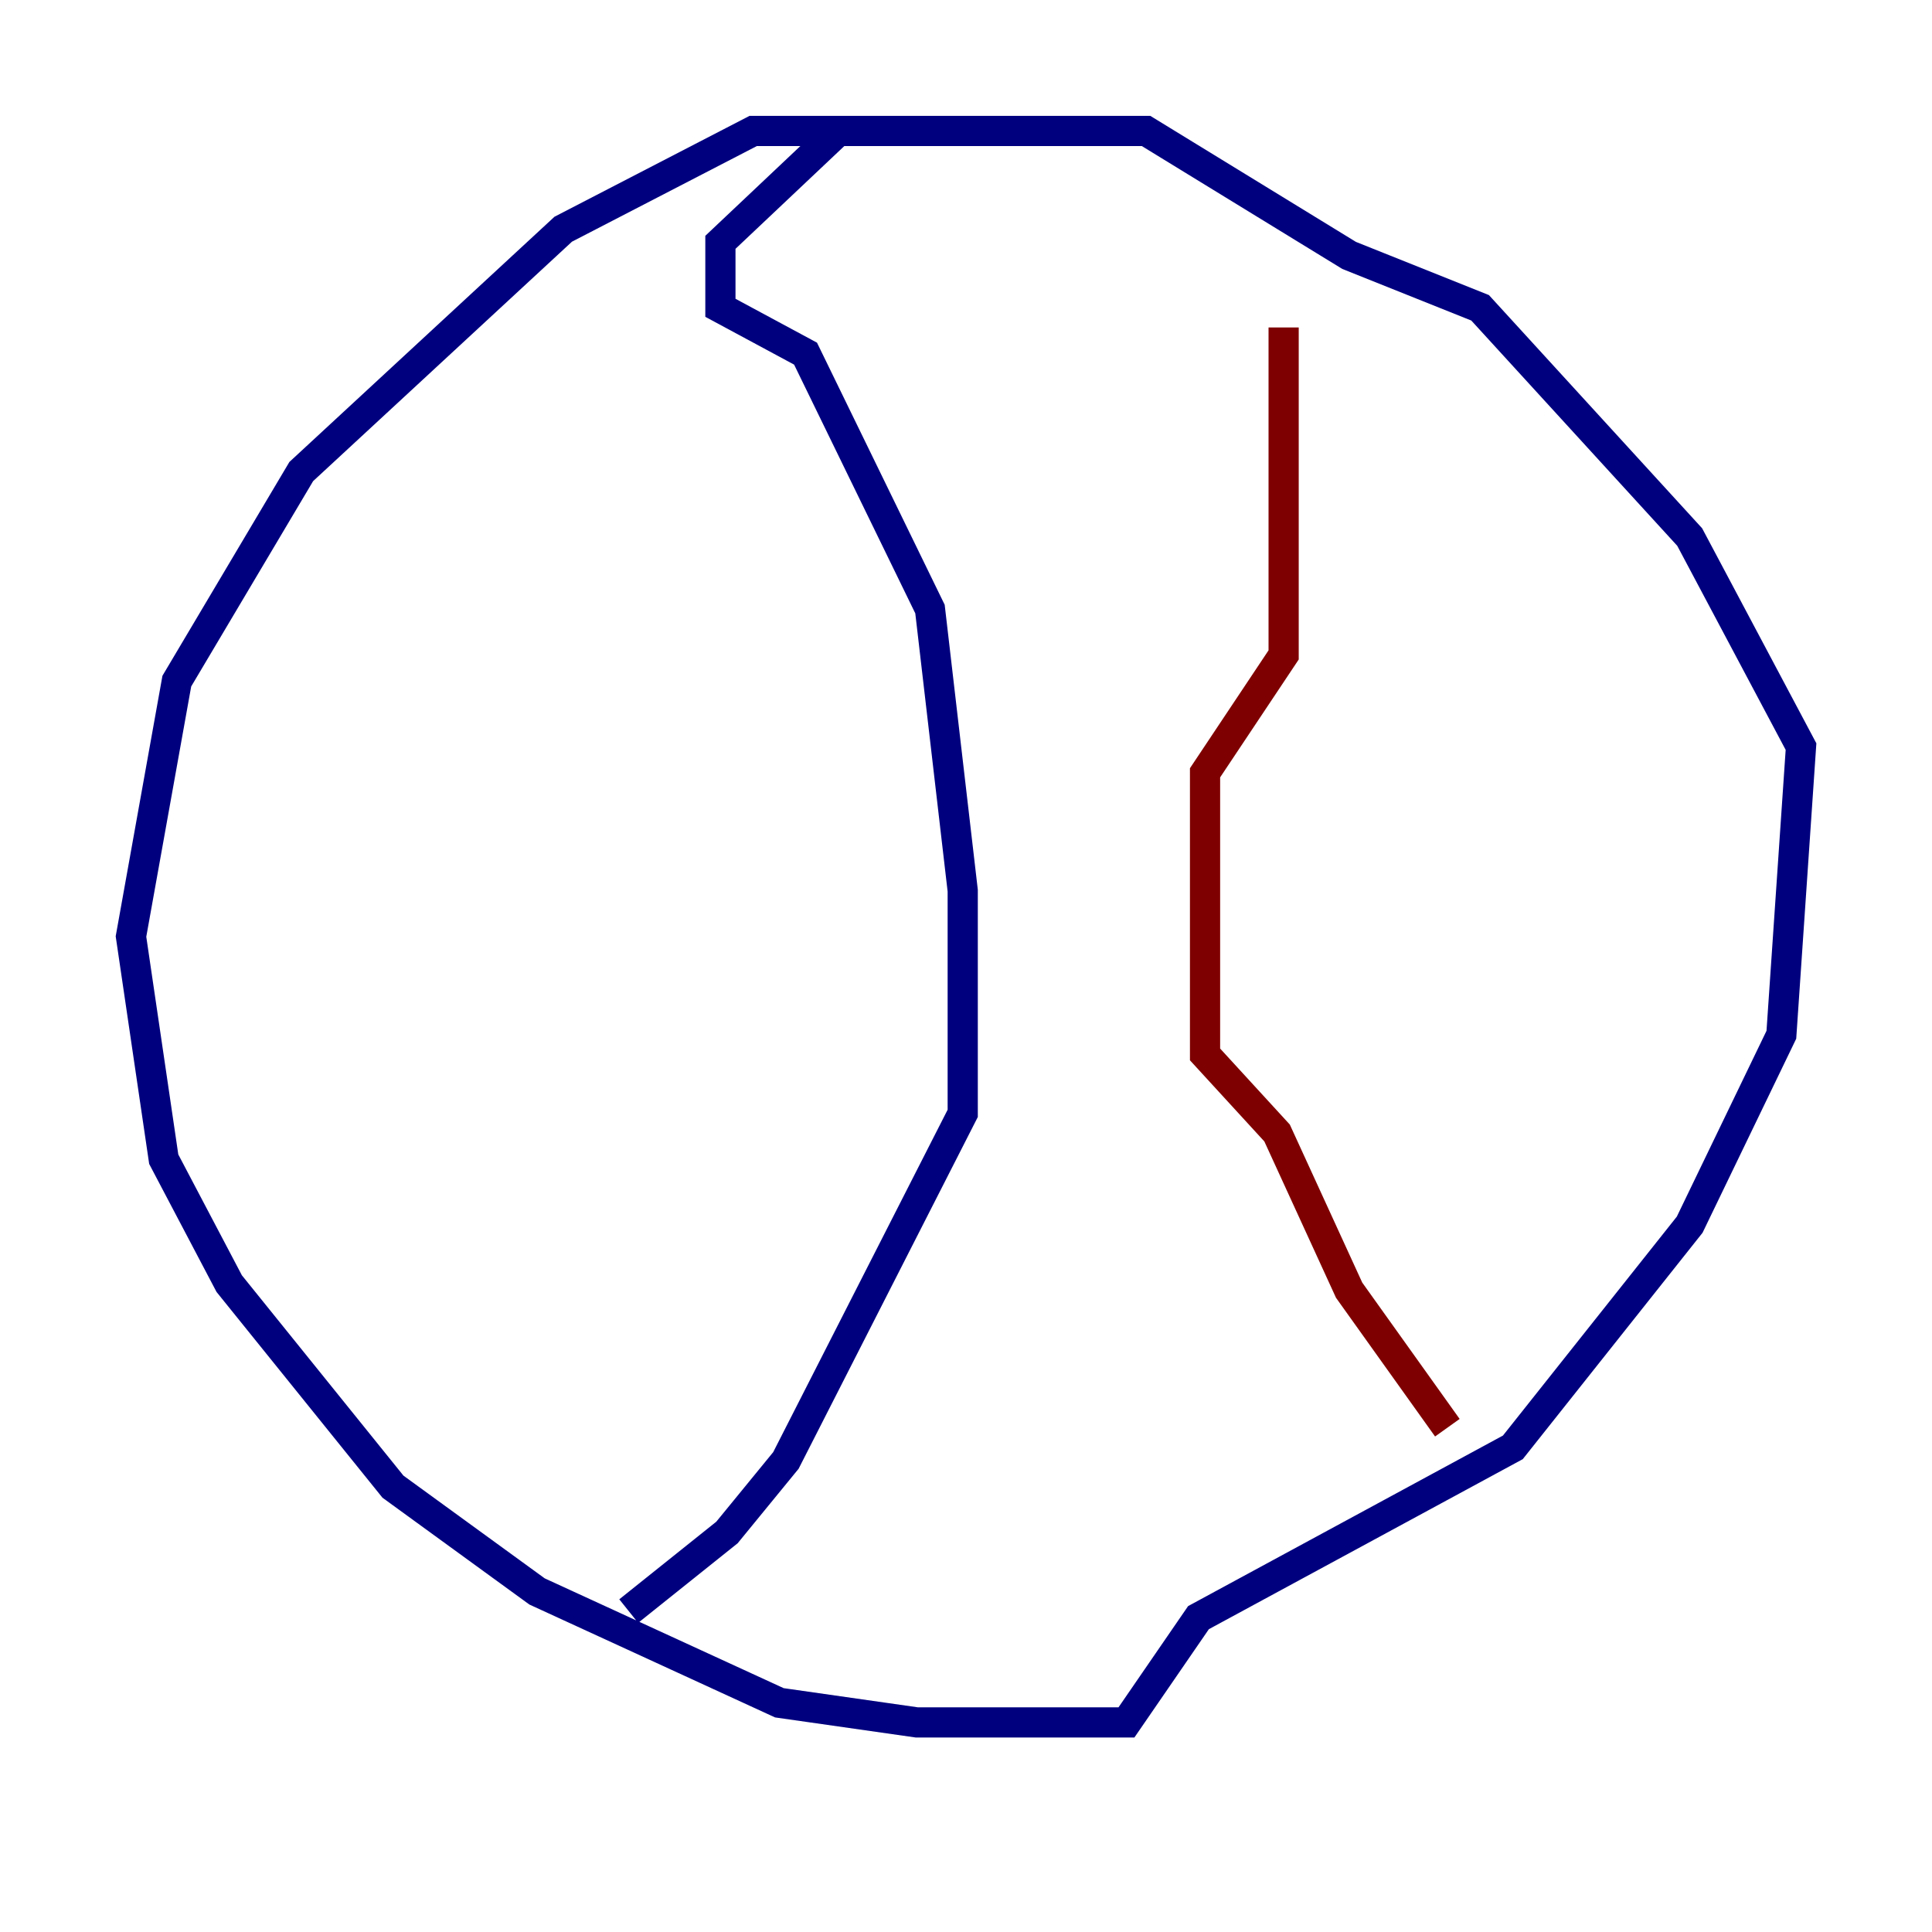 <?xml version="1.0" encoding="utf-8" ?>
<svg baseProfile="tiny" height="128" version="1.2" viewBox="0,0,128,128" width="128" xmlns="http://www.w3.org/2000/svg" xmlns:ev="http://www.w3.org/2001/xml-events" xmlns:xlink="http://www.w3.org/1999/xlink"><defs /><polyline fill="none" points="65.085,8.678 49.898,8.678 37.315,15.186 19.959,31.241 11.715,45.125 8.678,62.047 10.848,76.8 15.186,85.044 26.034,98.495 35.58,105.437 51.634,112.814 60.746,114.115 74.63,114.115 79.403,107.173 100.231,95.891 111.946,81.139 118.02,68.556 119.322,49.464 111.946,35.58 98.061,20.393 89.383,16.922 75.932,8.678 55.539,8.678 47.729,16.054 47.729,20.393 53.37,23.43 61.614,40.352 63.783,59.01 63.783,73.763 52.068,96.759 48.163,101.532 41.654,106.739" stroke="#00007f" stroke-width="2" /><polyline fill="none" points="85.044,21.695 85.044,43.39 79.837,51.2 79.837,69.858 84.61,75.064 89.383,85.478 95.891,94.59" stroke="#7f0000" stroke-width="2" /></svg>